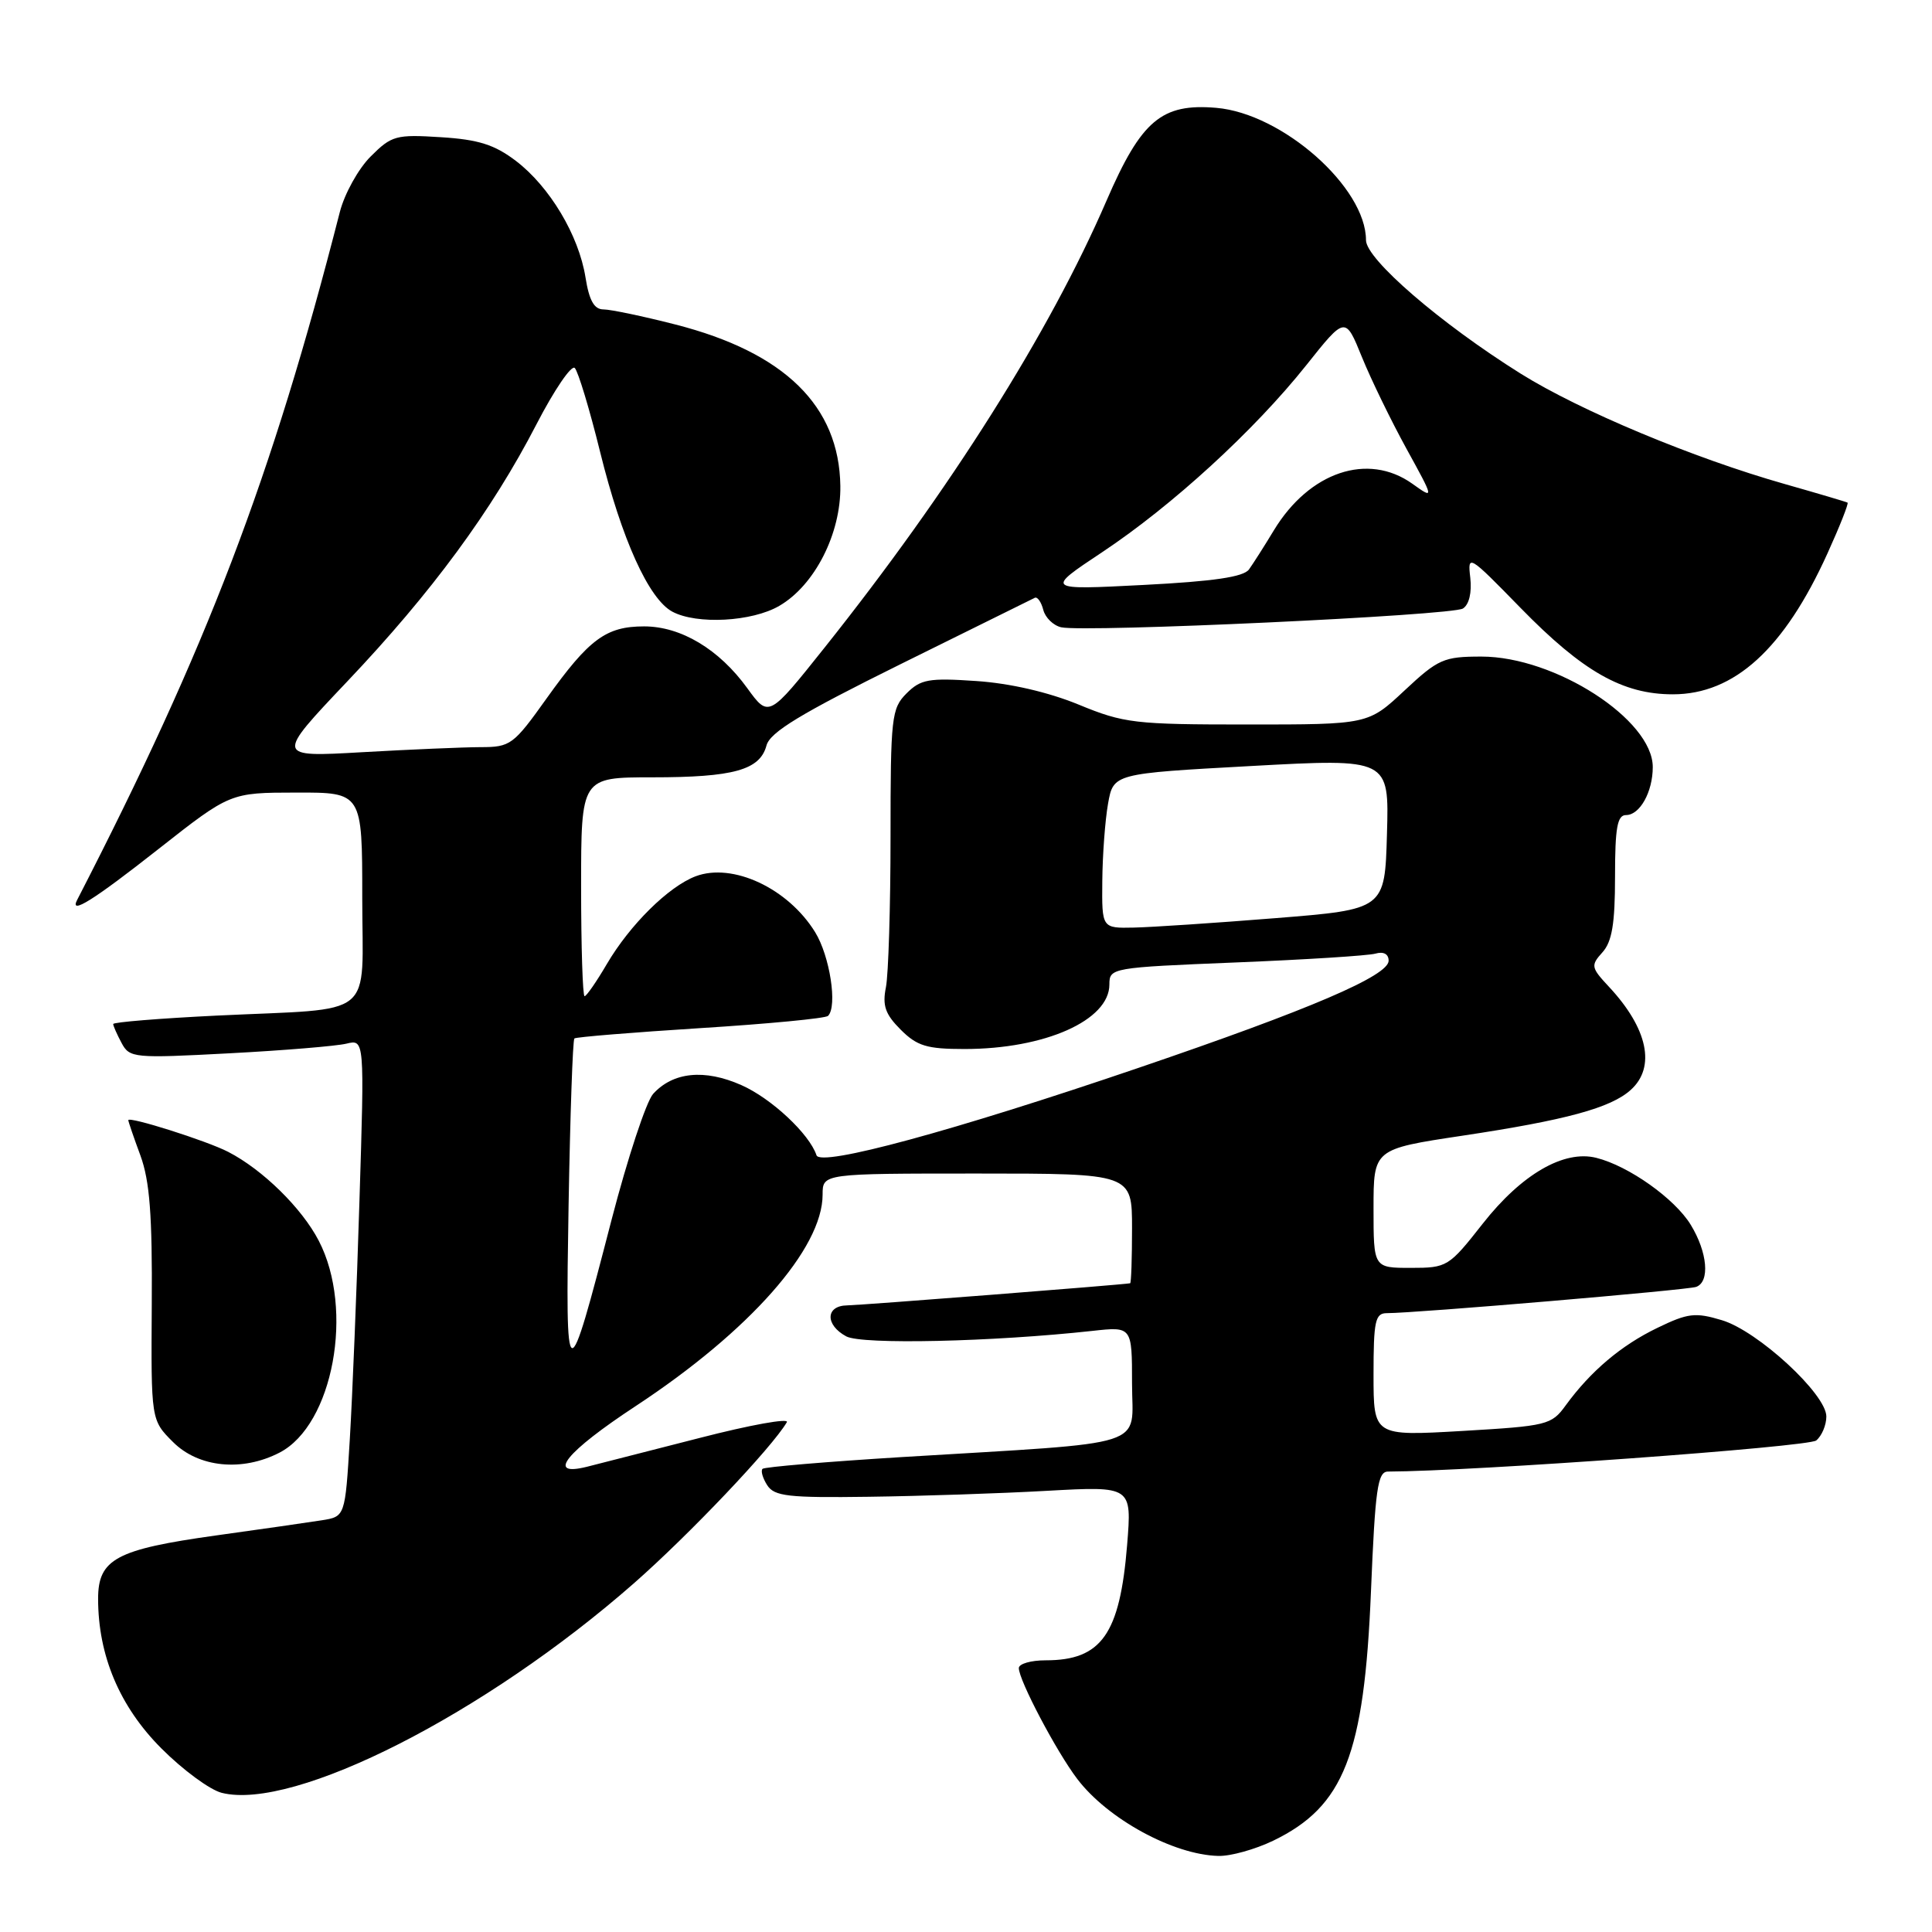 <?xml version="1.0" encoding="UTF-8" standalone="no"?>
<!DOCTYPE svg PUBLIC "-//W3C//DTD SVG 1.1//EN" "http://www.w3.org/Graphics/SVG/1.1/DTD/svg11.dtd" >
<svg xmlns="http://www.w3.org/2000/svg" xmlns:xlink="http://www.w3.org/1999/xlink" version="1.1" viewBox="0 0 256 256">
 <g >
 <path fill="currentColor"
d=" M 168.71 243.90 C 178.09 239.36 180.77 232.52 181.66 210.87 C 182.22 197.29 182.54 195.00 183.91 194.99 C 195.25 194.95 239.63 191.72 240.66 190.87 C 241.40 190.26 242.00 188.83 242.00 187.69 C 242.00 184.73 232.91 176.35 228.15 174.93 C 224.63 173.87 223.65 173.99 219.61 175.95 C 214.80 178.27 210.76 181.70 207.47 186.21 C 205.58 188.82 205.02 188.95 193.75 189.61 C 182.00 190.29 182.00 190.29 182.00 182.15 C 182.00 175.04 182.22 174.00 183.76 174.00 C 187.58 174.00 223.58 170.94 224.75 170.52 C 226.60 169.85 226.26 165.94 224.03 162.29 C 221.92 158.83 215.81 154.49 211.52 153.42 C 207.23 152.34 201.62 155.59 196.48 162.13 C 191.97 167.87 191.76 168.00 186.93 168.00 C 182.00 168.00 182.00 168.00 182.00 160.13 C 182.00 152.26 182.00 152.26 193.75 150.49 C 207.47 148.43 213.45 146.81 216.09 144.41 C 219.43 141.40 218.34 136.27 213.21 130.77 C 210.81 128.20 210.76 127.93 212.33 126.19 C 213.60 124.78 214.00 122.40 214.00 116.17 C 214.00 109.66 214.30 108.00 215.46 108.00 C 217.29 108.00 219.00 104.93 219.00 101.64 C 219.00 95.35 206.05 87.00 196.30 87.00 C 191.30 87.00 190.57 87.32 186.10 91.50 C 181.29 96.00 181.29 96.00 165.32 96.00 C 150.34 96.00 148.94 95.84 142.92 93.36 C 138.90 91.71 133.83 90.54 129.37 90.24 C 123.07 89.81 122.00 90.00 120.12 91.88 C 118.13 93.87 118.00 95.01 118.00 110.87 C 118.00 120.16 117.72 129.13 117.39 130.81 C 116.90 133.25 117.30 134.39 119.34 136.43 C 121.52 138.61 122.81 139.00 127.80 139.00 C 138.46 139.00 147.00 135.20 147.00 130.45 C 147.00 128.25 147.27 128.20 163.75 127.53 C 172.96 127.16 181.29 126.63 182.25 126.36 C 183.33 126.05 184.00 126.41 184.00 127.30 C 184.00 129.29 173.62 133.74 150.85 141.50 C 126.31 149.87 108.71 154.64 108.19 153.08 C 107.25 150.25 102.20 145.53 98.23 143.78 C 93.35 141.62 89.18 142.04 86.54 144.95 C 85.63 145.97 83.15 153.48 81.03 161.65 C 75.08 184.63 74.92 184.58 75.34 159.73 C 75.55 147.75 75.89 137.80 76.11 137.60 C 76.32 137.41 83.84 136.80 92.81 136.23 C 101.78 135.67 109.39 134.94 109.72 134.61 C 110.99 133.34 109.96 126.68 108.01 123.52 C 104.42 117.70 97.08 114.27 92.18 116.11 C 88.59 117.47 83.47 122.53 80.41 127.74 C 79.04 130.08 77.71 132.00 77.46 132.00 C 77.21 132.00 77.00 125.47 77.00 117.50 C 77.00 103.00 77.00 103.00 86.43 103.00 C 97.21 103.00 100.69 102.03 101.56 98.79 C 102.03 97.02 106.07 94.57 119.34 88.00 C 128.78 83.33 136.78 79.37 137.12 79.21 C 137.47 79.05 137.97 79.77 138.24 80.81 C 138.51 81.85 139.58 82.89 140.62 83.12 C 143.80 83.82 192.41 81.56 193.85 80.63 C 194.67 80.10 195.04 78.51 194.82 76.55 C 194.45 73.40 194.60 73.50 201.47 80.54 C 209.72 88.99 215.01 92.00 221.66 92.00 C 229.81 92.00 236.41 85.99 242.14 73.35 C 243.78 69.74 244.98 66.70 244.81 66.60 C 244.64 66.50 240.90 65.39 236.50 64.14 C 224.41 60.71 209.33 54.41 201.50 49.51 C 190.89 42.87 181.00 34.34 181.00 31.82 C 181.00 24.83 169.93 15.04 161.17 14.29 C 153.92 13.67 151.23 15.94 146.62 26.59 C 139.07 44.06 125.90 64.92 109.27 85.80 C 101.86 95.10 101.86 95.10 99.02 91.19 C 95.29 86.03 90.23 83.00 85.35 83.00 C 80.31 83.00 78.06 84.66 72.43 92.54 C 68.03 98.71 67.64 99.00 63.66 99.00 C 61.37 99.01 54.33 99.31 48.00 99.67 C 36.50 100.33 36.50 100.33 46.00 90.31 C 57.19 78.52 65.17 67.67 71.08 56.23 C 73.43 51.68 75.72 48.32 76.16 48.76 C 76.60 49.20 78.12 54.21 79.52 59.89 C 82.38 71.46 85.96 79.37 89.09 81.05 C 92.33 82.78 99.65 82.39 103.26 80.28 C 107.96 77.55 111.44 70.70 111.35 64.39 C 111.20 53.79 103.96 46.70 89.50 43.00 C 85.20 41.90 80.91 41.00 79.97 41.00 C 78.73 41.00 78.07 39.83 77.58 36.75 C 76.69 31.18 72.84 24.74 68.36 21.32 C 65.53 19.17 63.40 18.49 58.42 18.18 C 52.47 17.80 51.89 17.96 49.12 20.73 C 47.49 22.35 45.65 25.67 45.03 28.09 C 35.99 63.41 27.44 85.81 10.22 119.25 C 9.17 121.29 12.36 119.30 21.00 112.50 C 30.50 105.03 30.50 105.03 39.25 105.02 C 48.00 105.00 48.00 105.00 48.00 118.92 C 48.00 135.27 50.13 133.54 28.75 134.57 C 21.19 134.94 15.00 135.44 15.00 135.69 C 15.00 135.93 15.50 137.06 16.11 138.20 C 17.17 140.19 17.73 140.24 30.36 139.57 C 37.59 139.19 44.58 138.61 45.90 138.29 C 48.30 137.71 48.30 137.71 47.63 159.10 C 47.27 170.87 46.69 185.10 46.35 190.73 C 45.73 200.96 45.73 200.96 42.61 201.45 C 40.90 201.72 34.59 202.63 28.59 203.46 C 15.40 205.30 13.00 206.59 13.00 211.84 C 13.00 219.38 15.86 226.14 21.38 231.67 C 24.22 234.52 27.82 237.17 29.38 237.56 C 38.97 239.97 64.28 227.10 84.00 209.79 C 91.31 203.37 102.29 191.81 104.26 188.45 C 104.60 187.87 99.39 188.81 92.69 190.54 C 85.98 192.26 79.26 193.98 77.75 194.36 C 72.30 195.71 74.97 192.40 84.25 186.30 C 99.31 176.39 109.00 165.43 109.00 158.29 C 109.00 155.50 109.00 155.50 129.50 155.50 C 150.00 155.50 150.00 155.50 150.00 162.75 C 150.00 166.74 149.89 170.02 149.75 170.04 C 148.61 170.25 113.99 172.95 112.25 172.97 C 109.38 173.01 109.31 175.56 112.14 177.08 C 114.23 178.19 131.50 177.80 144.75 176.35 C 150.00 175.77 150.00 175.77 150.00 183.31 C 150.00 191.98 152.95 191.03 119.50 193.07 C 109.60 193.68 101.29 194.38 101.04 194.63 C 100.78 194.89 101.06 195.86 101.66 196.80 C 102.61 198.27 104.46 198.48 115.13 198.33 C 121.93 198.24 132.56 197.89 138.74 197.54 C 149.98 196.92 149.98 196.92 149.35 204.71 C 148.39 216.54 145.95 220.00 138.57 220.00 C 136.60 220.00 135.00 220.46 135.00 221.03 C 135.00 222.64 140.01 232.14 142.75 235.73 C 146.78 241.03 155.48 245.77 161.43 245.92 C 163.05 245.97 166.32 245.05 168.71 243.90 Z  M 37.04 192.48 C 44.14 188.81 46.97 173.52 42.24 164.41 C 40.00 160.08 34.80 154.98 30.24 152.63 C 27.40 151.16 17.00 147.87 17.00 148.43 C 17.00 148.60 17.72 150.72 18.61 153.12 C 19.84 156.49 20.19 161.04 20.11 172.83 C 20.01 188.17 20.01 188.17 22.93 191.08 C 26.31 194.46 32.09 195.04 37.04 192.48 Z  M 146.06 116.75 C 146.09 113.31 146.43 108.70 146.82 106.50 C 147.53 102.50 147.53 102.50 165.80 101.50 C 184.07 100.50 184.07 100.50 183.78 110.50 C 183.50 120.50 183.50 120.50 169.00 121.66 C 161.03 122.30 152.59 122.86 150.25 122.91 C 146.00 123.00 146.00 123.00 146.06 116.75 Z  M 146.04 73.17 C 155.33 67.00 166.22 57.02 173.09 48.39 C 178.26 41.89 178.26 41.89 180.46 47.31 C 181.67 50.29 184.33 55.75 186.36 59.45 C 190.06 66.18 190.06 66.18 187.13 64.09 C 181.25 59.91 173.50 62.52 168.80 70.26 C 167.54 72.35 166.05 74.68 165.50 75.45 C 164.78 76.45 160.84 77.03 151.50 77.51 C 138.50 78.18 138.50 78.18 146.04 73.17 Z "/>
</g>
</svg>